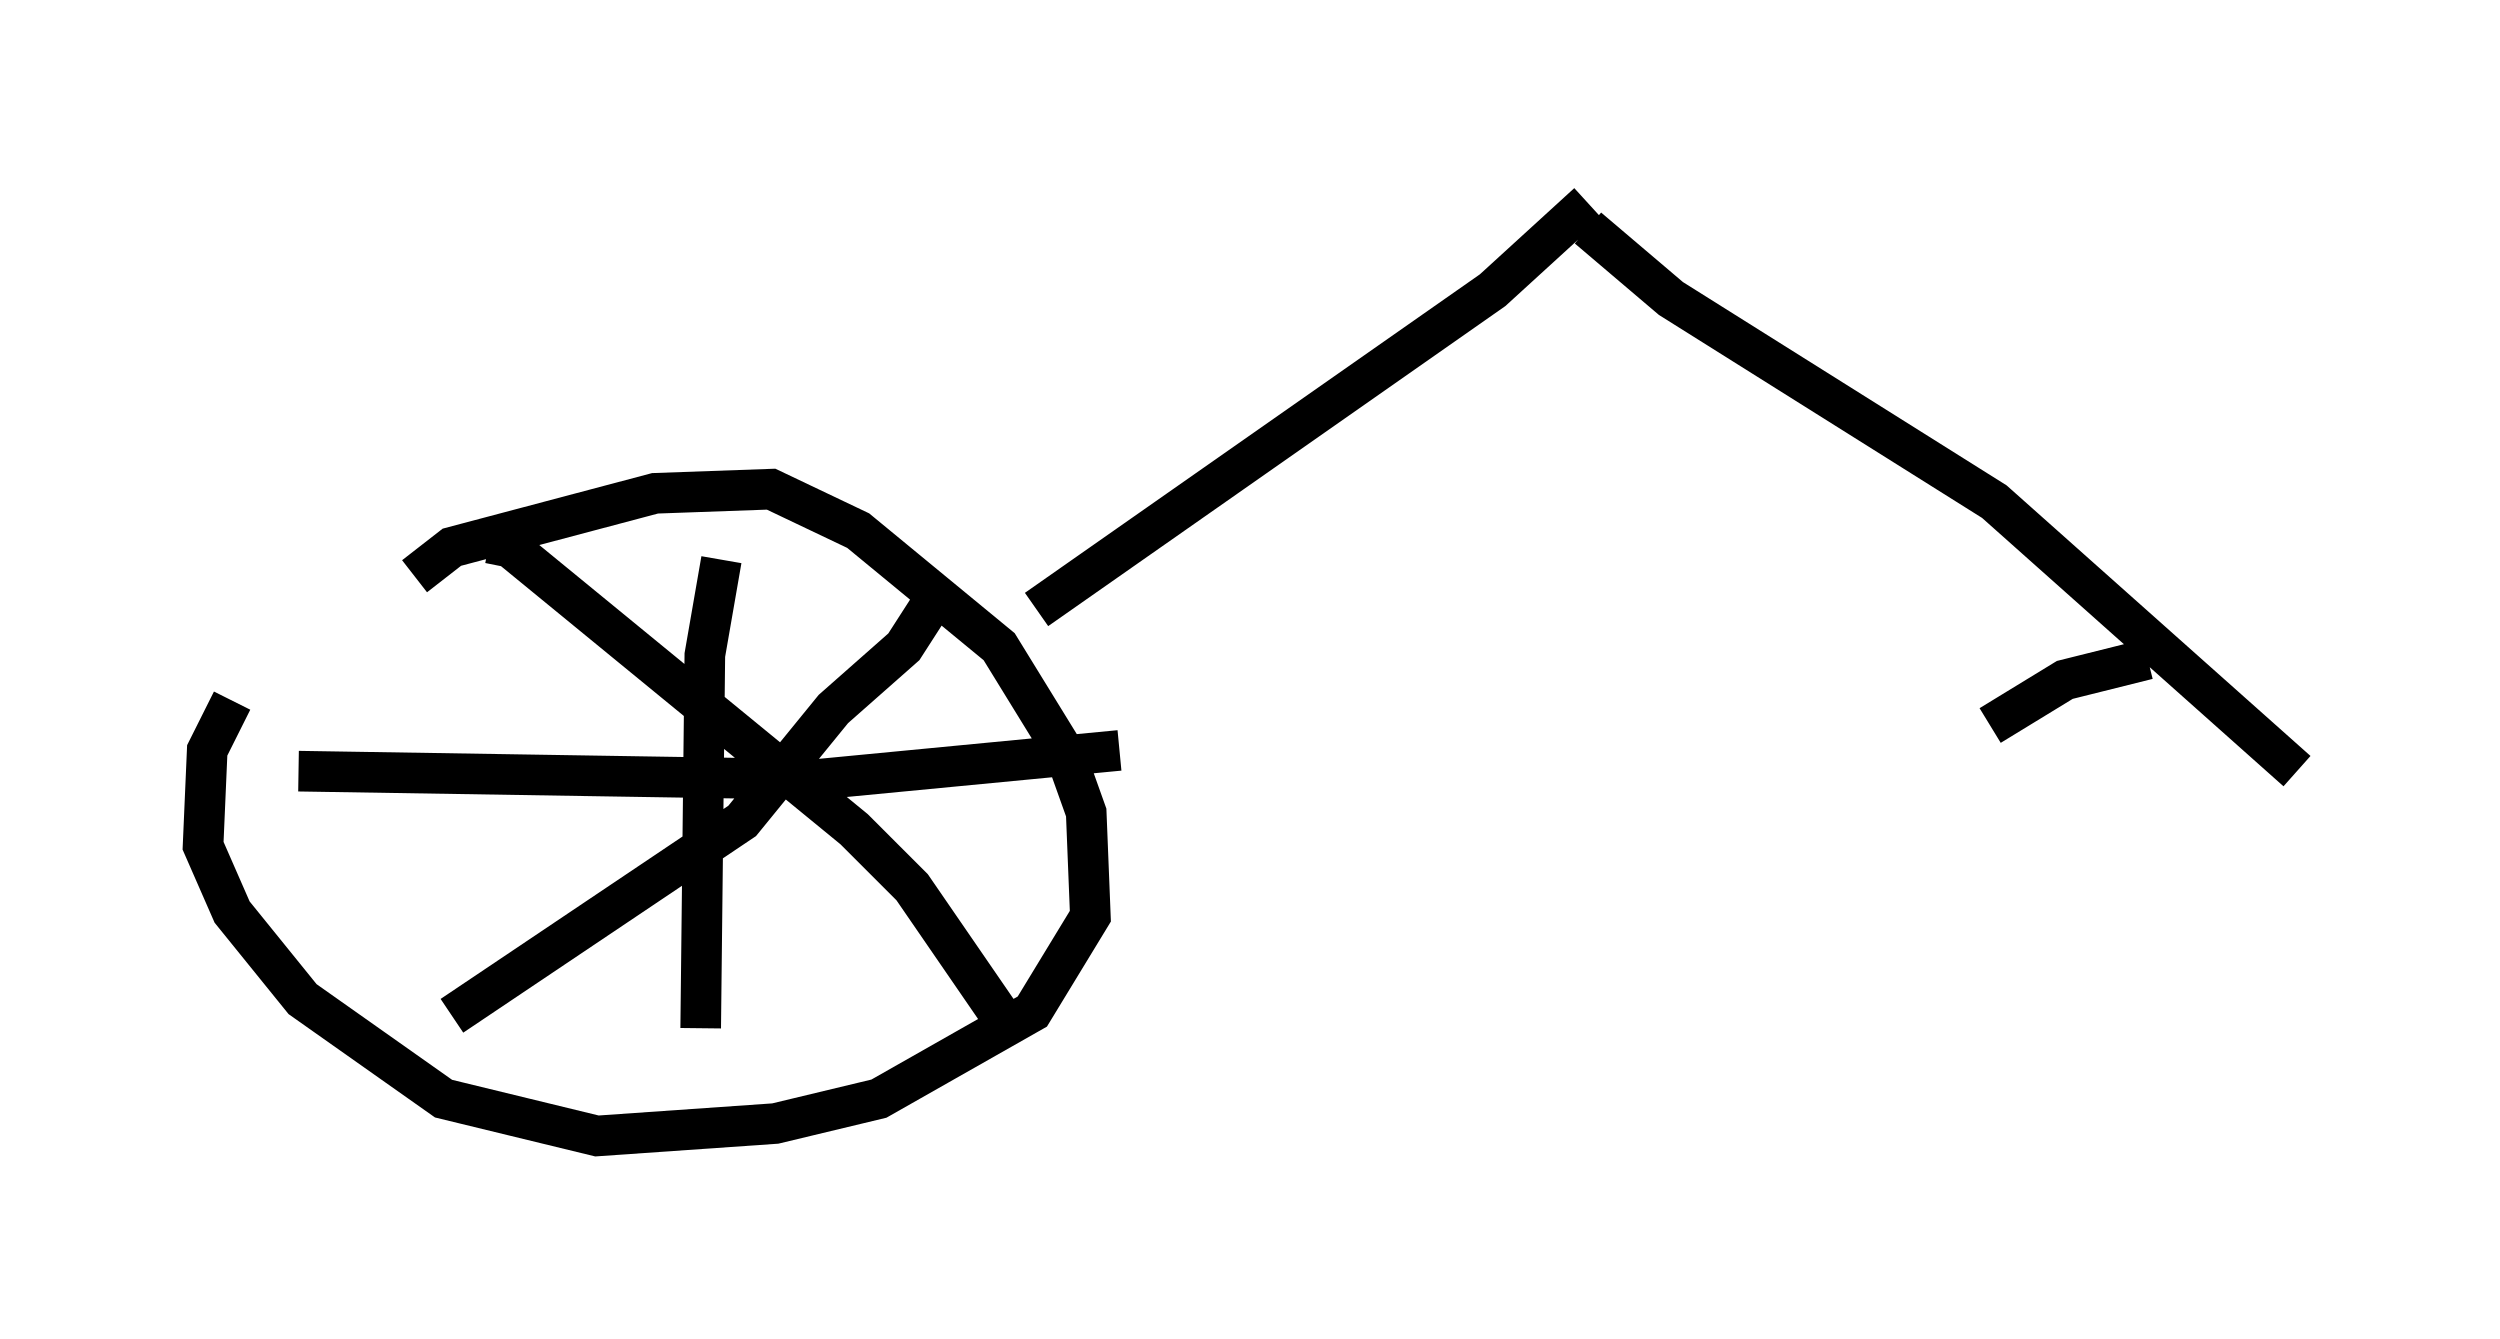 <?xml version="1.0" encoding="utf-8" ?>
<svg baseProfile="full" height="32.969" version="1.1" width="61.553" xmlns="http://www.w3.org/2000/svg" xmlns:ev="http://www.w3.org/2001/xml-events" xmlns:xlink="http://www.w3.org/1999/xlink"><defs /><rect fill="white" height="32.969" width="61.553" x="0" y="0" /><path d="M8.267, 16.025 m-2.552, 1.225 l-0.613, 1.225 -0.102, 2.348 l0.715, 1.633 1.735, 2.144 l3.471, 2.45 3.777, 0.919 l4.39, -0.306 2.552, -0.613 l3.777, -2.144 1.429, -2.348 l-0.102, -2.552 -0.51, -1.429 l-1.633, -2.654 -3.471, -2.858 l-2.144, -1.021 -2.858, 0.102 l-5.002, 1.327 -0.919, 0.715 m20.213, 5.513 l0.0, 0.0 m-12.658, -5.921 l-0.408, 2.348 -0.102, 9.188 m-9.902, -6.329 l12.761, 0.204 7.452, -0.715 m-15.517, -5.104 l0.51, 0.102 8.473, 6.942 l1.429, 1.429 2.246, 3.267 m-13.577, -0.102 l7.146, -4.798 2.246, -2.756 l1.735, -1.531 0.919, -1.429 m2.348, 0.51 l11.229, -7.861 2.348, -2.144 m0.0, 0.613 l2.042, 1.735 7.963, 5.002 l7.452, 6.635 m-3.675, -2.756 l-2.042, 0.51 -1.838, 1.123 " fill="none" stroke="black" stroke-width="1" /></svg>